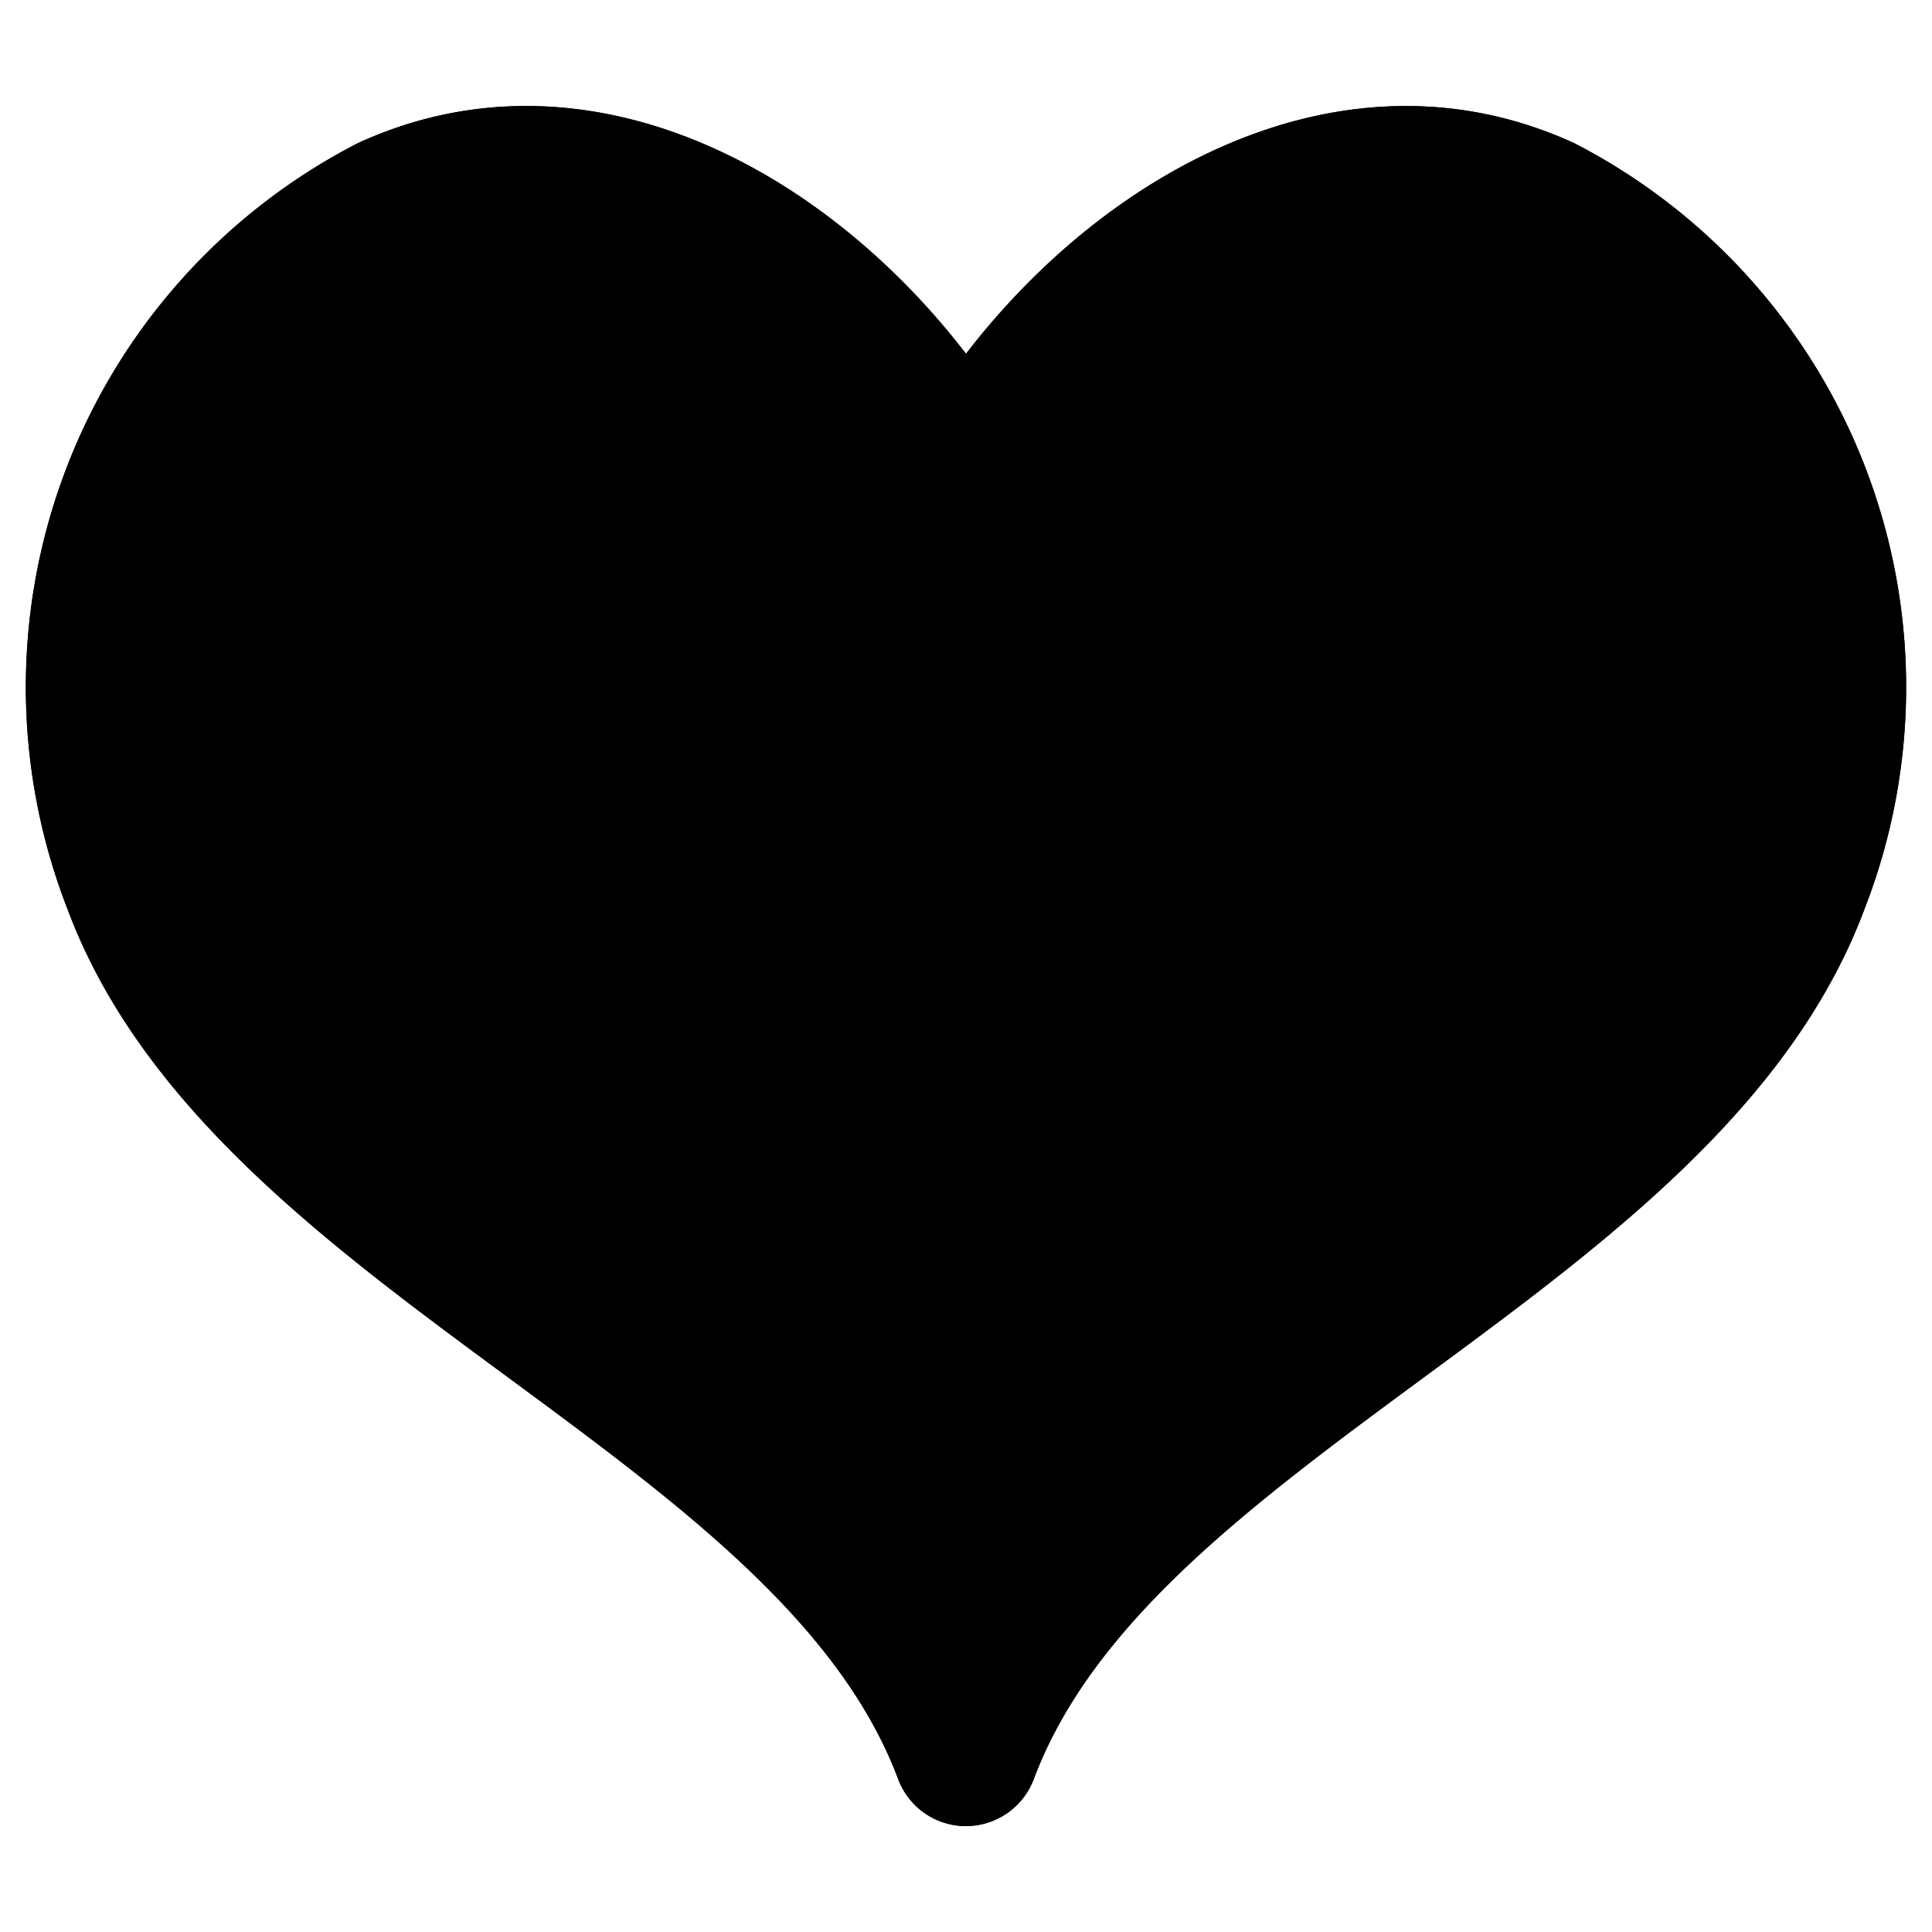<svg id="icon_like2" xmlns="http://www.w3.org/2000/svg" xmlns:xlink="http://www.w3.org/1999/xlink" width="26" height="26" viewBox="0 0 26 26">
  <defs>
    <clipPath id="clip-path">
      <rect id="長方形_149" data-name="長方形 149" width="26" height="26"/>
    </clipPath>
  </defs>
  <rect id="長方形_148" data-name="長方形 148" width="26" height="26" fill="none"/>
  <g id="グループ_123" data-name="グループ 123">
    <g id="グループ_122" data-name="グループ 122" clip-path="url(#clip-path)">
      <path id="パス_104" data-name="パス 104" d="M12.971,24.465h0a.976.976,0,0,1-.913-.633c-.794-2.123-2.96-3.719-5.253-5.409C4.383,16.639,1.879,14.794.882,12.129A8.233,8.233,0,0,1,4.788,1.816c3.026-1.388,6.228.294,8.184,2.835C14.927,2.112,18.13.429,21.156,1.816a8.233,8.233,0,0,1,3.905,10.312c-1,2.666-3.5,4.51-5.924,6.294-2.292,1.69-4.459,3.287-5.253,5.409a.976.976,0,0,1-.913.633" transform="translate(0.029 0.11)"/>
      <path id="パス_105" data-name="パス 105" d="M12.97,24.465h0a.973.973,0,0,1-.912-.634c-.8-2.122-2.961-3.718-5.254-5.408C4.383,16.639,1.878,14.794.881,12.129A8.232,8.232,0,0,1,4.788,1.816C7.814.43,11.016,2.111,12.97,4.652c1.955-2.54,5.159-4.223,8.185-2.835A8.233,8.233,0,0,1,25.06,12.129c-1,2.665-3.5,4.51-5.923,6.294-2.292,1.69-4.46,3.286-5.254,5.408a.976.976,0,0,1-.913.634M7.027,3.28A3.392,3.392,0,0,0,5.6,3.589a6.254,6.254,0,0,0-2.892,7.856c.794,2.123,2.96,3.718,5.253,5.408a21.1,21.1,0,0,1,5.009,4.569,21.163,21.163,0,0,1,5.01-4.569c2.293-1.69,4.46-3.286,5.254-5.408a6.258,6.258,0,0,0-2.893-7.856c-2.362-1.081-5.167.831-6.516,3.307a1.015,1.015,0,0,1-1.712,0C11.03,4.906,9.005,3.28,7.027,3.28" transform="translate(0.029 0.11)"/>
    </g>
  </g>
</svg>
